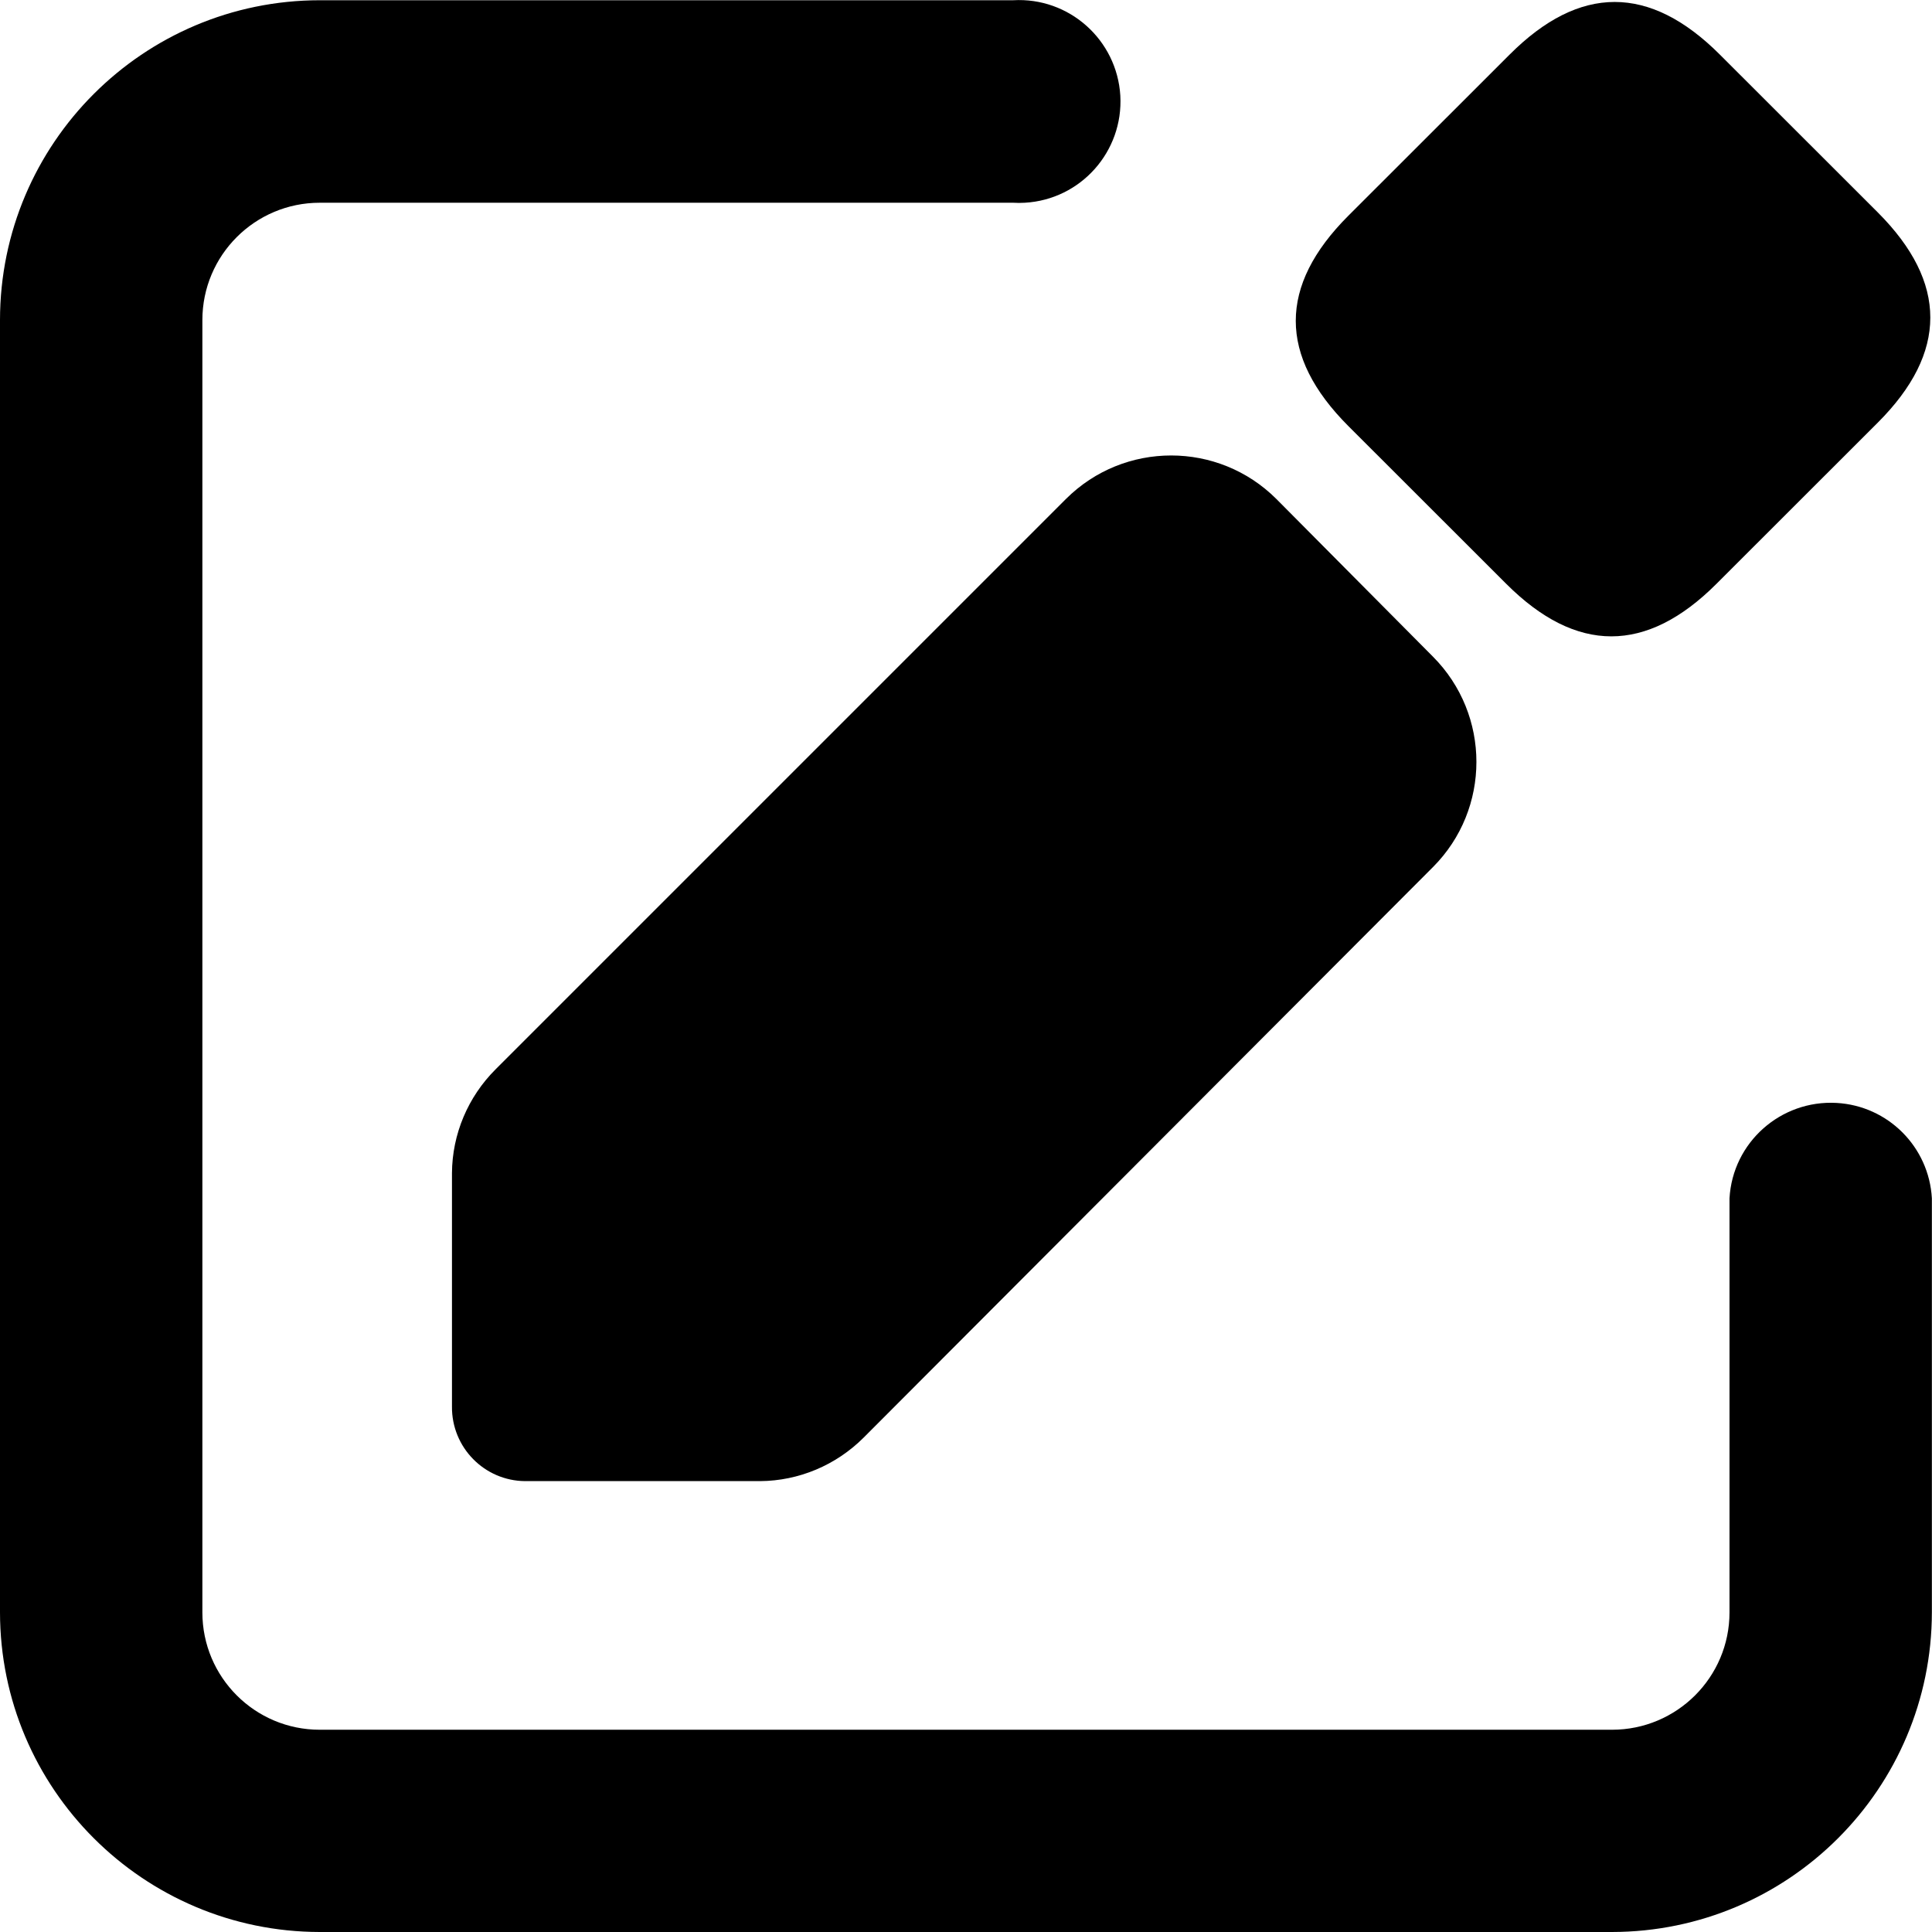 <?xml version="1.0" encoding="utf-8"?>
<!-- Generator: Adobe Illustrator 15.0.0, SVG Export Plug-In . SVG Version: 6.00 Build 0)  -->
<!DOCTYPE svg PUBLIC "-//W3C//DTD SVG 1.1//EN" "http://www.w3.org/Graphics/SVG/1.1/DTD/svg11.dtd">
<svg version="1.1" id="图层_1" xmlns="http://www.w3.org/2000/svg" xmlns:xlink="http://www.w3.org/1999/xlink" x="0px" y="0px"
	 width="16px" height="16px" viewBox="0 0 16 16" enable-background="new 0 0 16 16" xml:space="preserve">
<path d="M3.743,9.715v1.934c-0.003,0.338,0.268,0.614,0.605,0.617c0.004,0,0.008,0,0.011,0h1.935
	c0.322-0.002,0.629-0.132,0.857-0.359l4.716-4.726c0.48-0.481,0.48-1.261,0-1.743L10.57,4.132c-0.481-0.48-1.261-0.48-1.742,0
	L4.103,8.857C3.875,9.085,3.745,9.393,3.743,9.715z"/>
<path d="M11.166,1.787l1.336-1.335c0.58-0.581,1.16-0.581,1.741,0l1.308,1.307c0.58,0.581,0.58,1.161,0,1.741l-1.336,1.335
	c-0.58,0.58-1.161,0.58-1.741,0l-1.308-1.307C10.586,2.947,10.586,2.367,11.166,1.787z"/>
<path d="M13.35,16H2.648C1.187,15.998,0.001,14.813,0,13.352V2.65c0.001-1.462,1.187-2.647,2.648-2.648h5.742
	c0.463-0.027,0.86,0.327,0.888,0.79c0.026,0.463-0.327,0.86-0.79,0.887c-0.033,0.002-0.065,0.002-0.098,0H2.648
	c-0.537,0-0.972,0.435-0.972,0.972l0,0v10.702c0,0.537,0.435,0.972,0.972,0.972H13.35c0.537,0,0.973-0.435,0.973-0.972V9.924
	c0.026-0.463,0.424-0.816,0.887-0.79c0.426,0.024,0.765,0.364,0.789,0.79v3.428C15.997,14.813,14.813,15.998,13.35,16z"/>
</svg>
